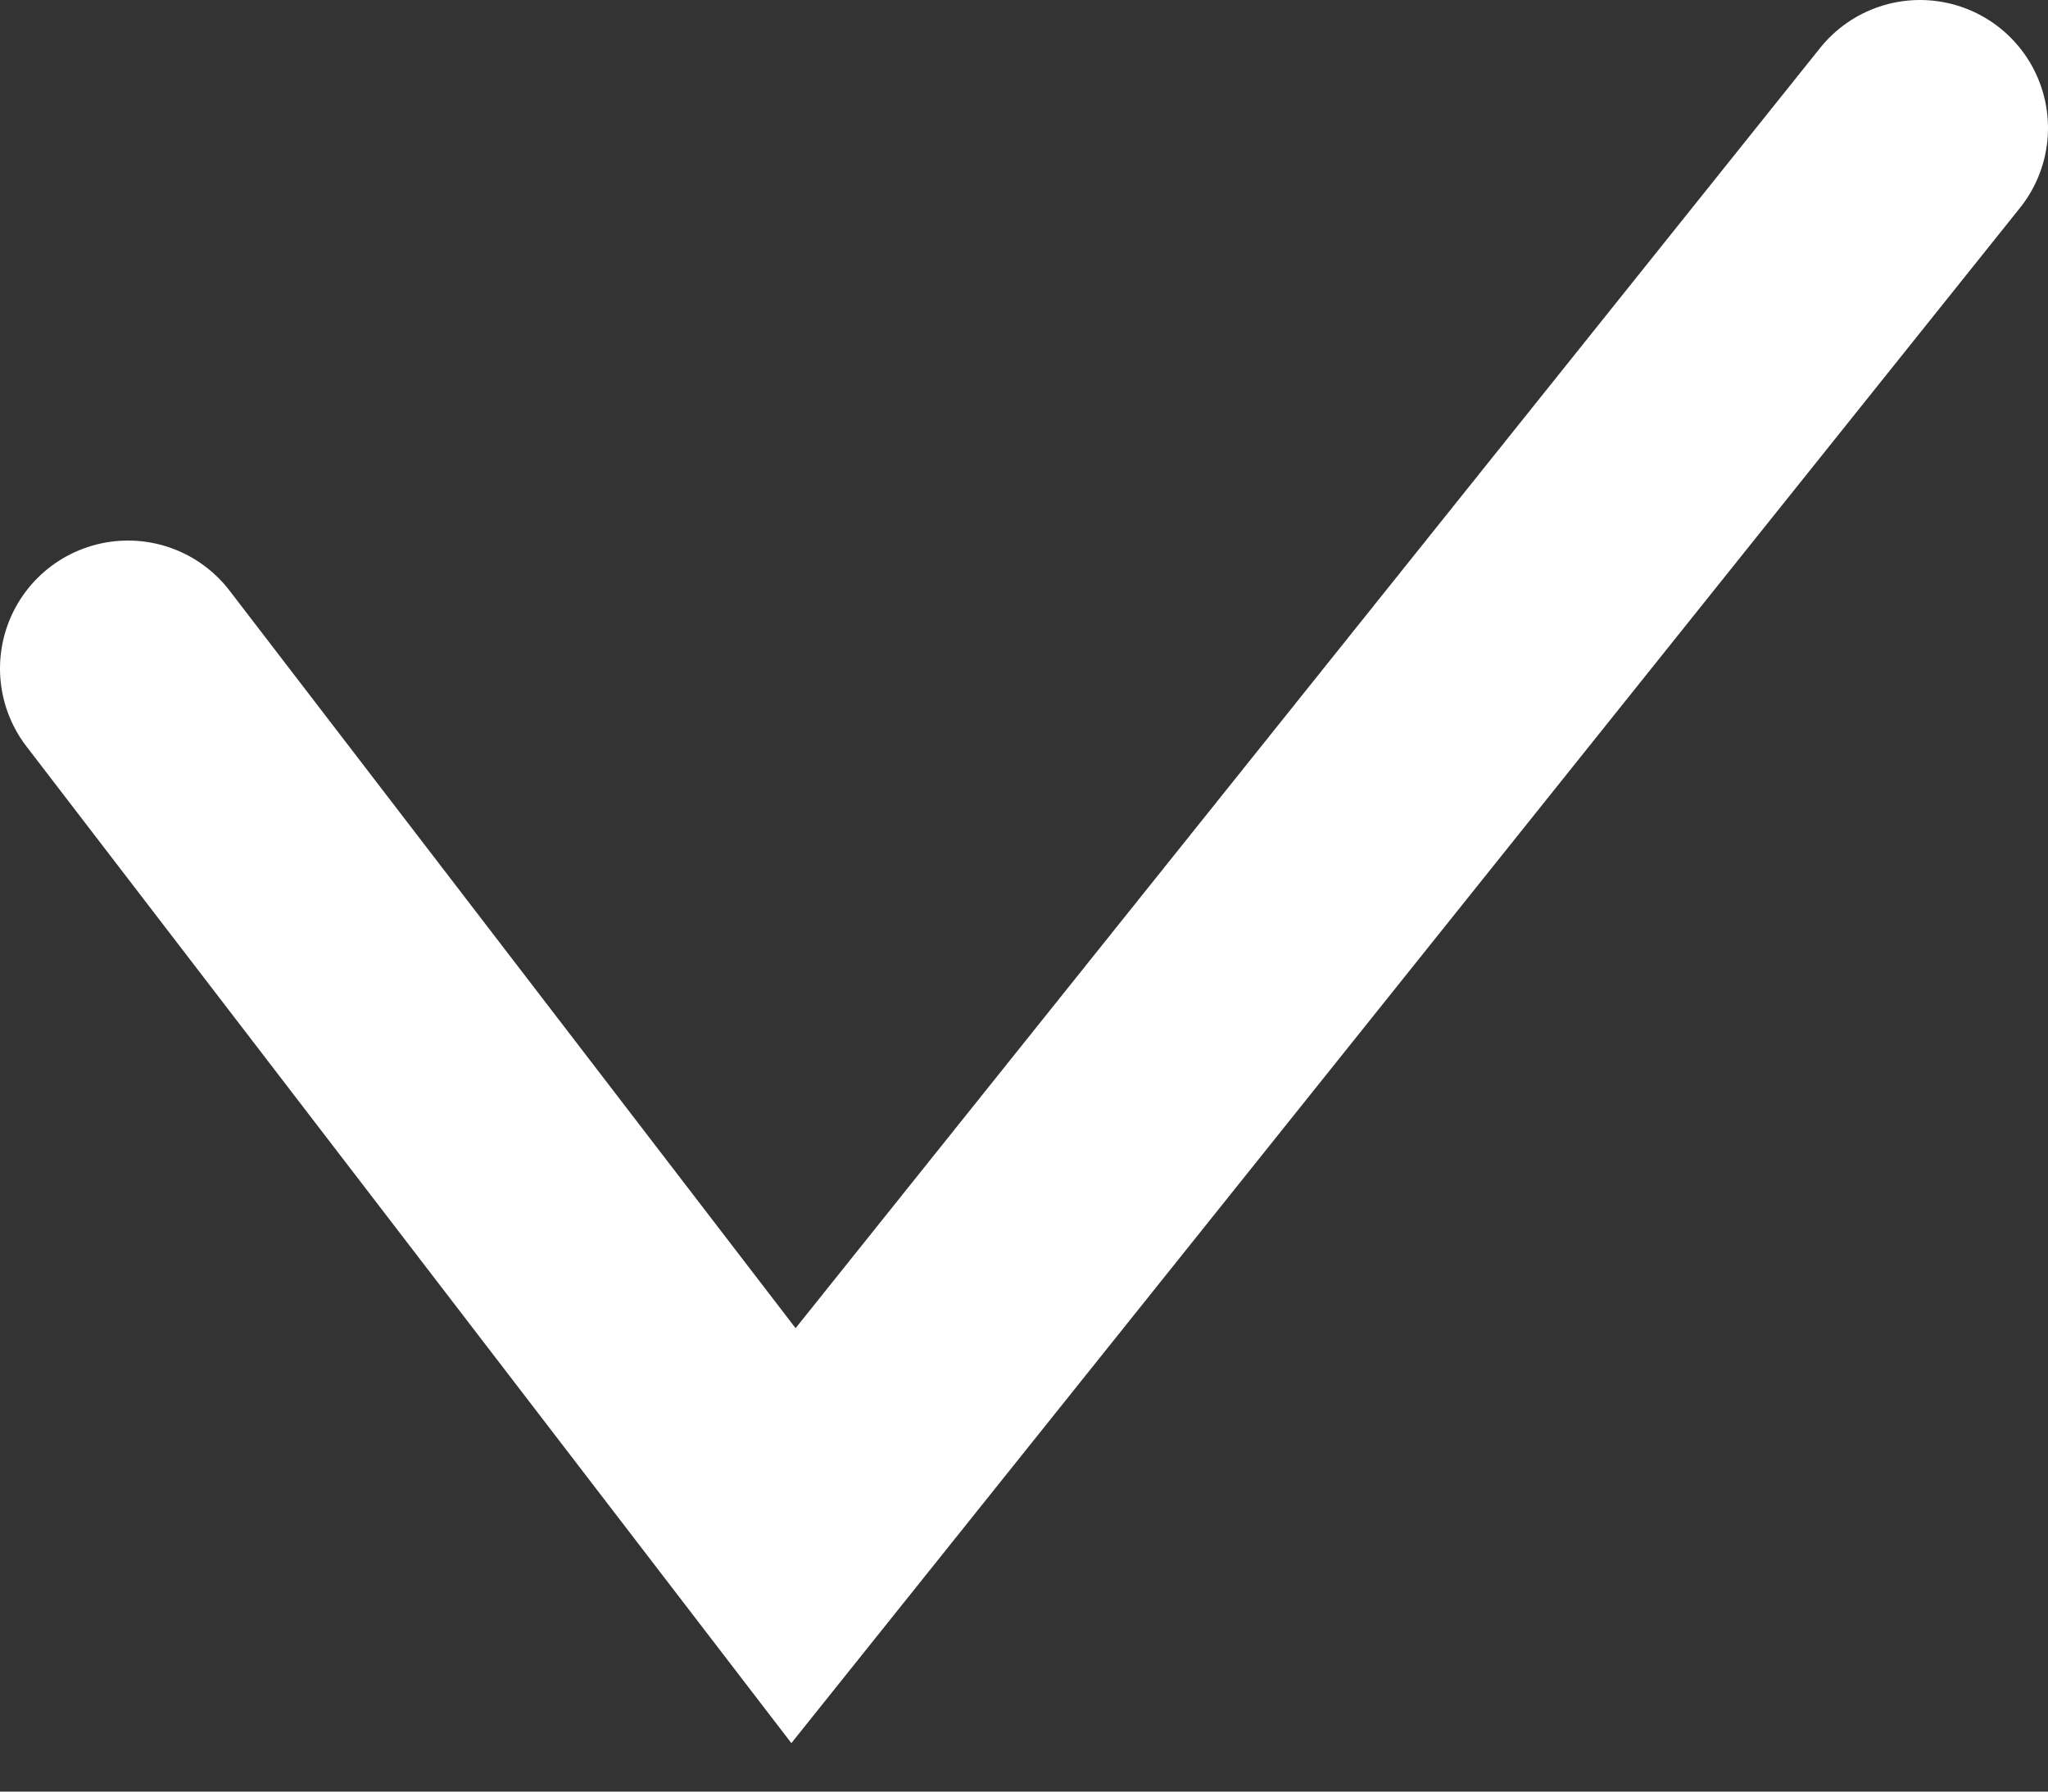 <svg width="16" height="14" viewBox="0 0 16 14" fill="none" xmlns="http://www.w3.org/2000/svg">
<rect x="0" y="0" width="16" height="14" fill="#333333" stroke="none"/>
<path d="M1 5.224L6.199 12L15 1" stroke="white" stroke-width="2" stroke-linecap="round"/>
</svg>
